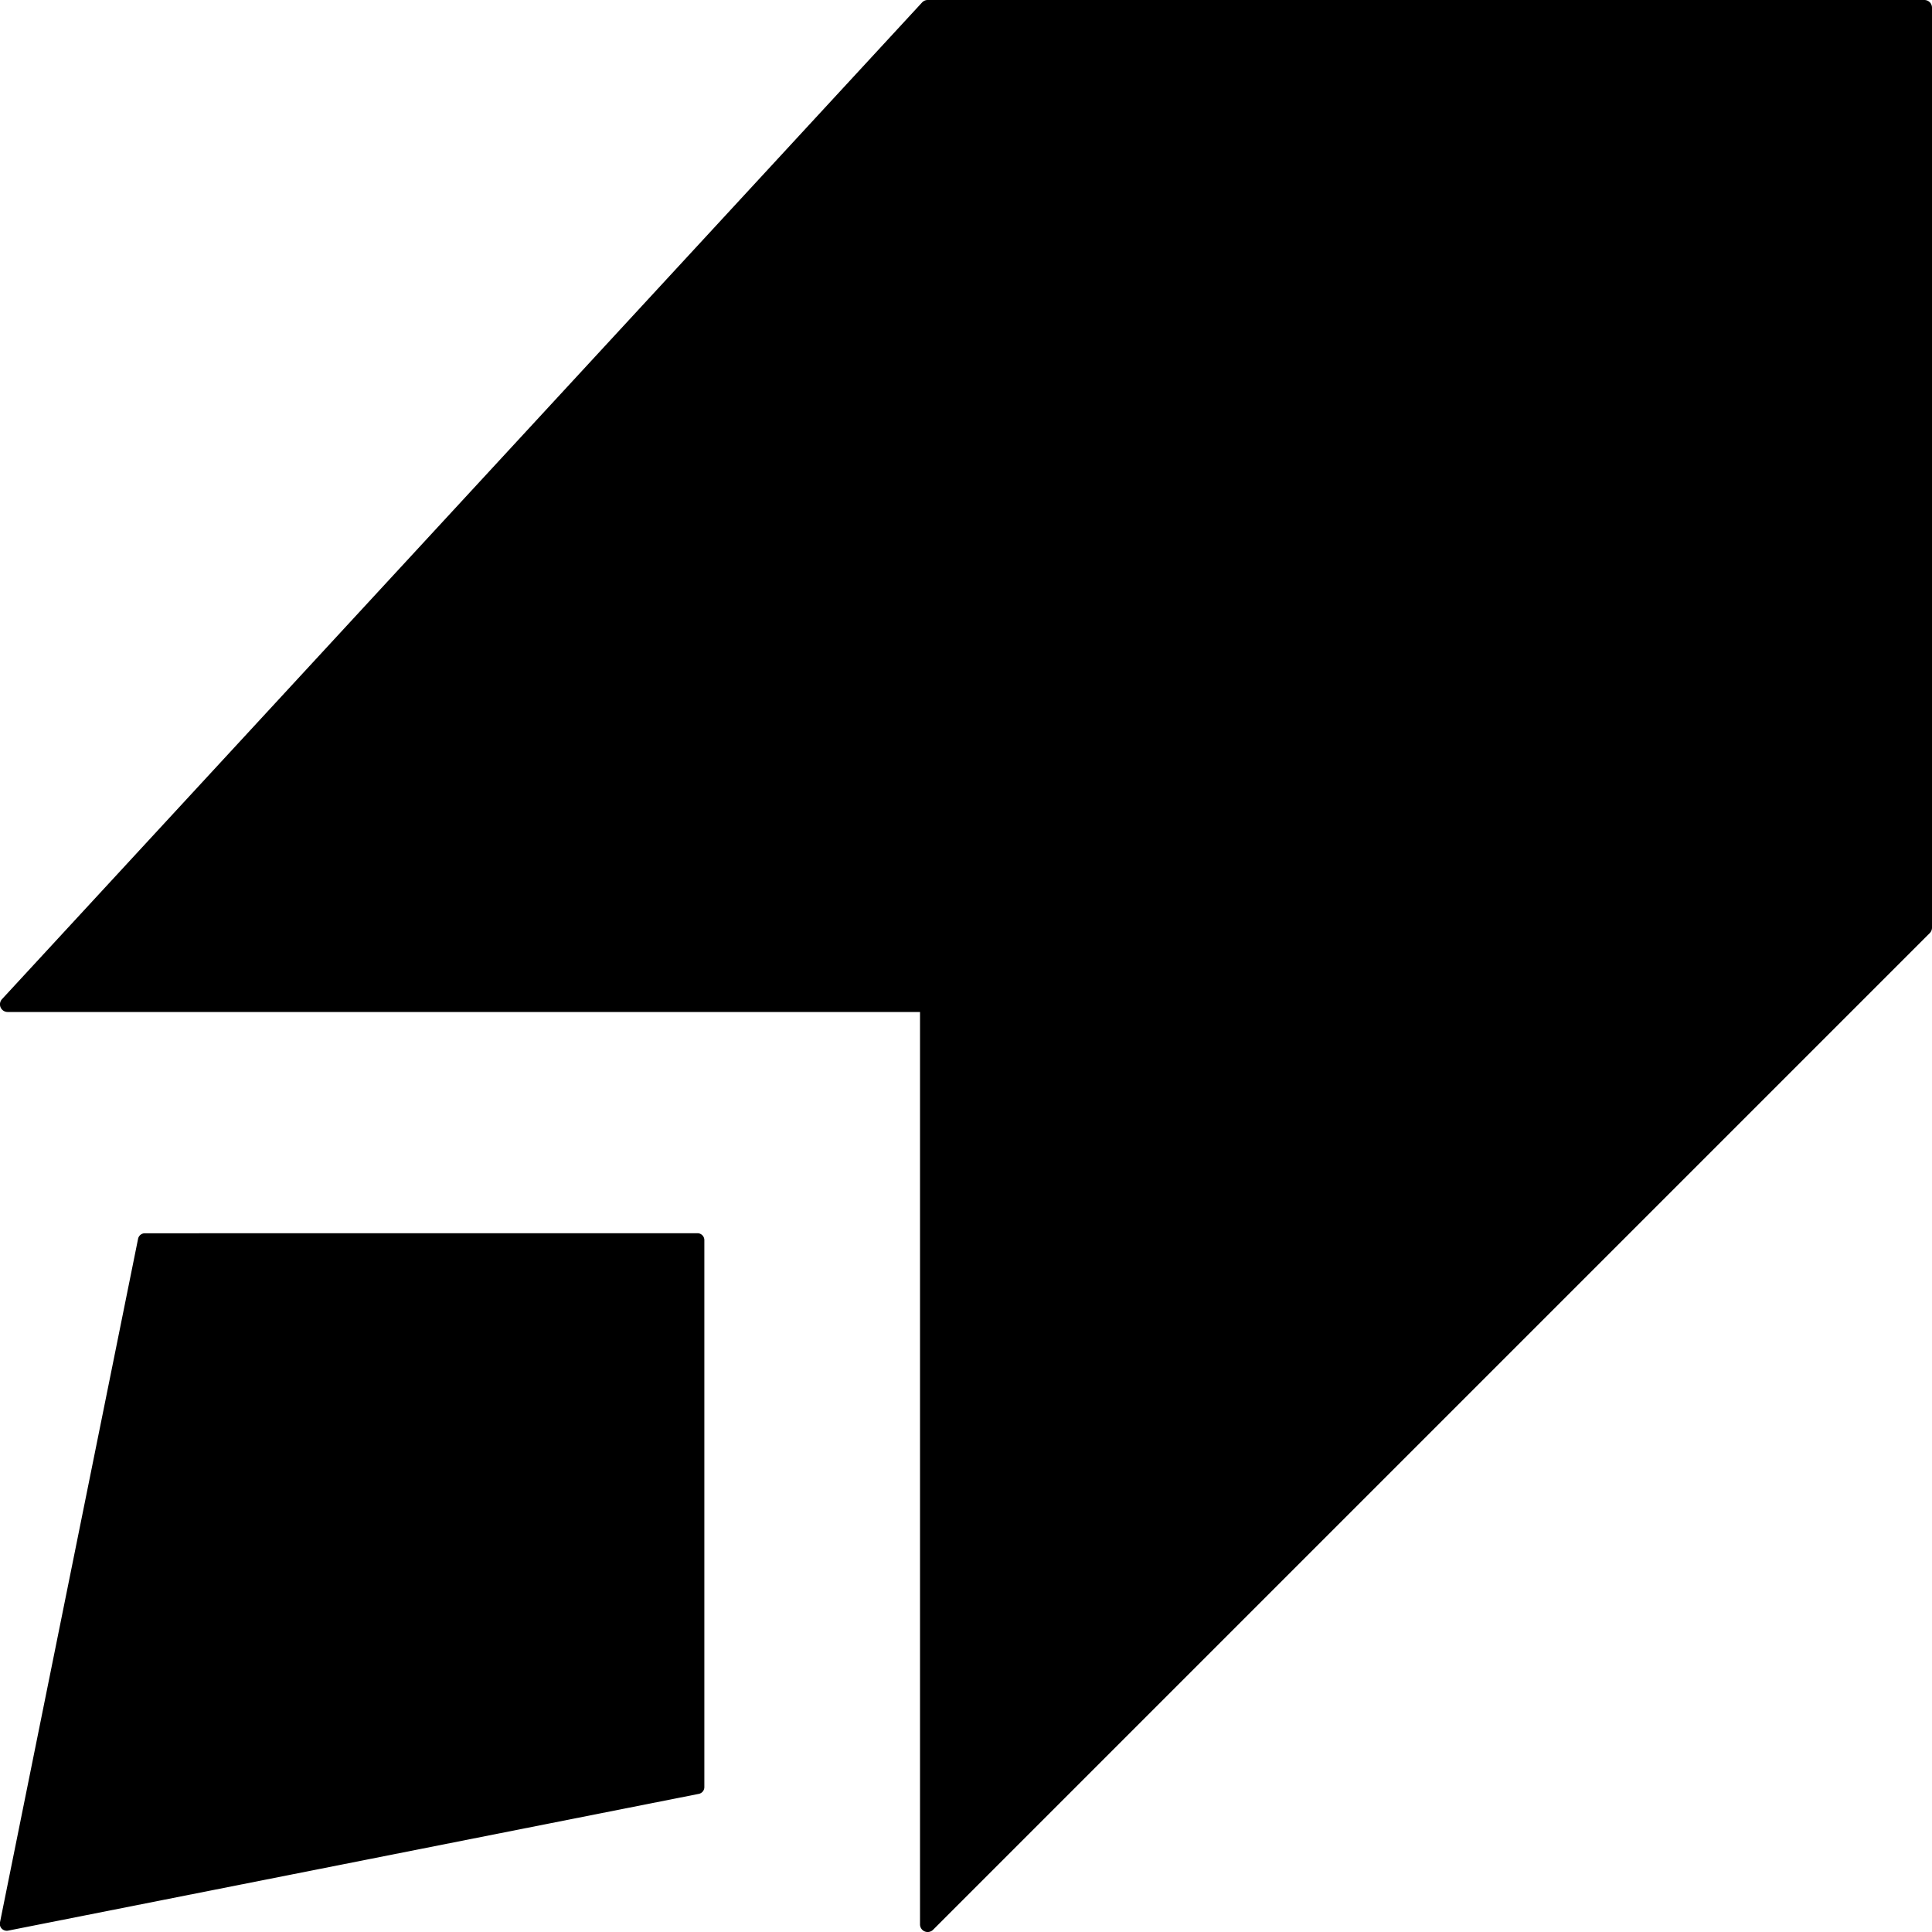 <?xml version="1.0" encoding="UTF-8" standalone="no"?>
<!-- Created with Inkscape (http://www.inkscape.org/) -->

<svg
   width="33.339mm"
   height="33.339mm"
   viewBox="0 0 33.339 33.339"
   version="1.1"
   id="svg5"
   inkscape:version="1.2.1 (ef4d3fba62, 2022-07-19, custom)"
   sodipodi:docname="logo"
   xmlns:inkscape="http://www.inkscape.org/namespaces/inkscape"
   xmlns:sodipodi="http://sodipodi.sourceforge.net/DTD/sodipodi-0.dtd"
   xmlns="http://www.w3.org/2000/svg"
   xmlns:svg="http://www.w3.org/2000/svg">
  <sodipodi:namedview
     id="namedview7"
     pagecolor="#ffffff"
     bordercolor="#666666"
     borderopacity="1.0"
     inkscape:showpageshadow="2"
     inkscape:pageopacity="0.0"
     inkscape:pagecheckerboard="0"
     inkscape:deskcolor="#d1d1d1"
     inkscape:document-units="mm"
     showgrid="true"
     inkscape:zoom="4"
     inkscape:cx="415.125"
     inkscape:cy="330.375"
     inkscape:window-width="2560"
     inkscape:window-height="1411"
     inkscape:window-x="0"
     inkscape:window-y="29"
     inkscape:window-maximized="1"
     inkscape:current-layer="layer1">
    <inkscape:grid
       type="xygrid"
       id="grid317" />
  </sodipodi:namedview>
  <defs
     id="defs2" />
  <g
     inkscape:label="Layer 1"
     inkscape:groupmode="layer"
     id="layer1"
     transform="translate(-87.179,-77.92)">
    <g
       id="rect427"
       inkscape:export-filename="../5374ee3b/logo2.svg"
       inkscape:export-xdpi="96"
       inkscape:export-ydpi="96"
       transform="matrix(0.901,0,0,0.892,8.627,11.996)">
      <path
         style="color:#000000;fill:#000000;stroke-width:0.265;stroke-linecap:round;stroke-linejoin:round"
         d="M 89.958,97.896 H 100.542 V 108.479 L 87.312,111.125 Z"
         id="path1156" />
      <path
         style="color:#000000;fill:#000000;stroke-linecap:round;stroke-linejoin:round"
         d="m 89.959,97.764 a 0.133,0.133 0 0 0 -0.131,0.105 l -2.646,13.23 a 0.133,0.133 0 0 0 0.156,0.156 l 13.23,-2.646 a 0.133,0.133 0 0 0 0.105,-0.131 V 97.896 a 0.133,0.133 0 0 0 -0.133,-0.133 z m 0.107,0.266 H 100.408 v 10.342 l -12.926,2.584 z"
         id="path1153" />
    </g>
    <g
       id="path483">
      <path
         style="color:#000000;fill:#000000;stroke-width:0.265px;stroke-linecap:round;stroke-linejoin:round;-inkscape-stroke:none"
         d="M 87.312,95.25 H 103.188 v 15.875 L 120.385,93.927 V 78.052 H 103.188 Z"
         id="path1144" />
      <path
         style="color:#000000;fill:#000000;stroke-linecap:round;stroke-linejoin:round;-inkscape-stroke:none"
         d="m 103.188,77.92 a 0.132,0.132 0 0 0 -0.098,0.043 L 87.215,95.16 a 0.132,0.132 0 0 0 0.098,0.223 H 103.055 V 111.125 a 0.132,0.132 0 0 0 0.227,0.094 l 17.197,-17.197 a 0.132,0.132 0 0 0 0.039,-0.094 v -15.875 a 0.132,0.132 0 0 0 -0.133,-0.133 z m 0.059,0.264 h 17.008 v 15.689 l -16.934,16.932 V 95.25 A 0.132,0.132 0 0 0 103.188,95.117 H 87.615 Z"
         id="path1146" />
    </g>
  </g>
</svg>
